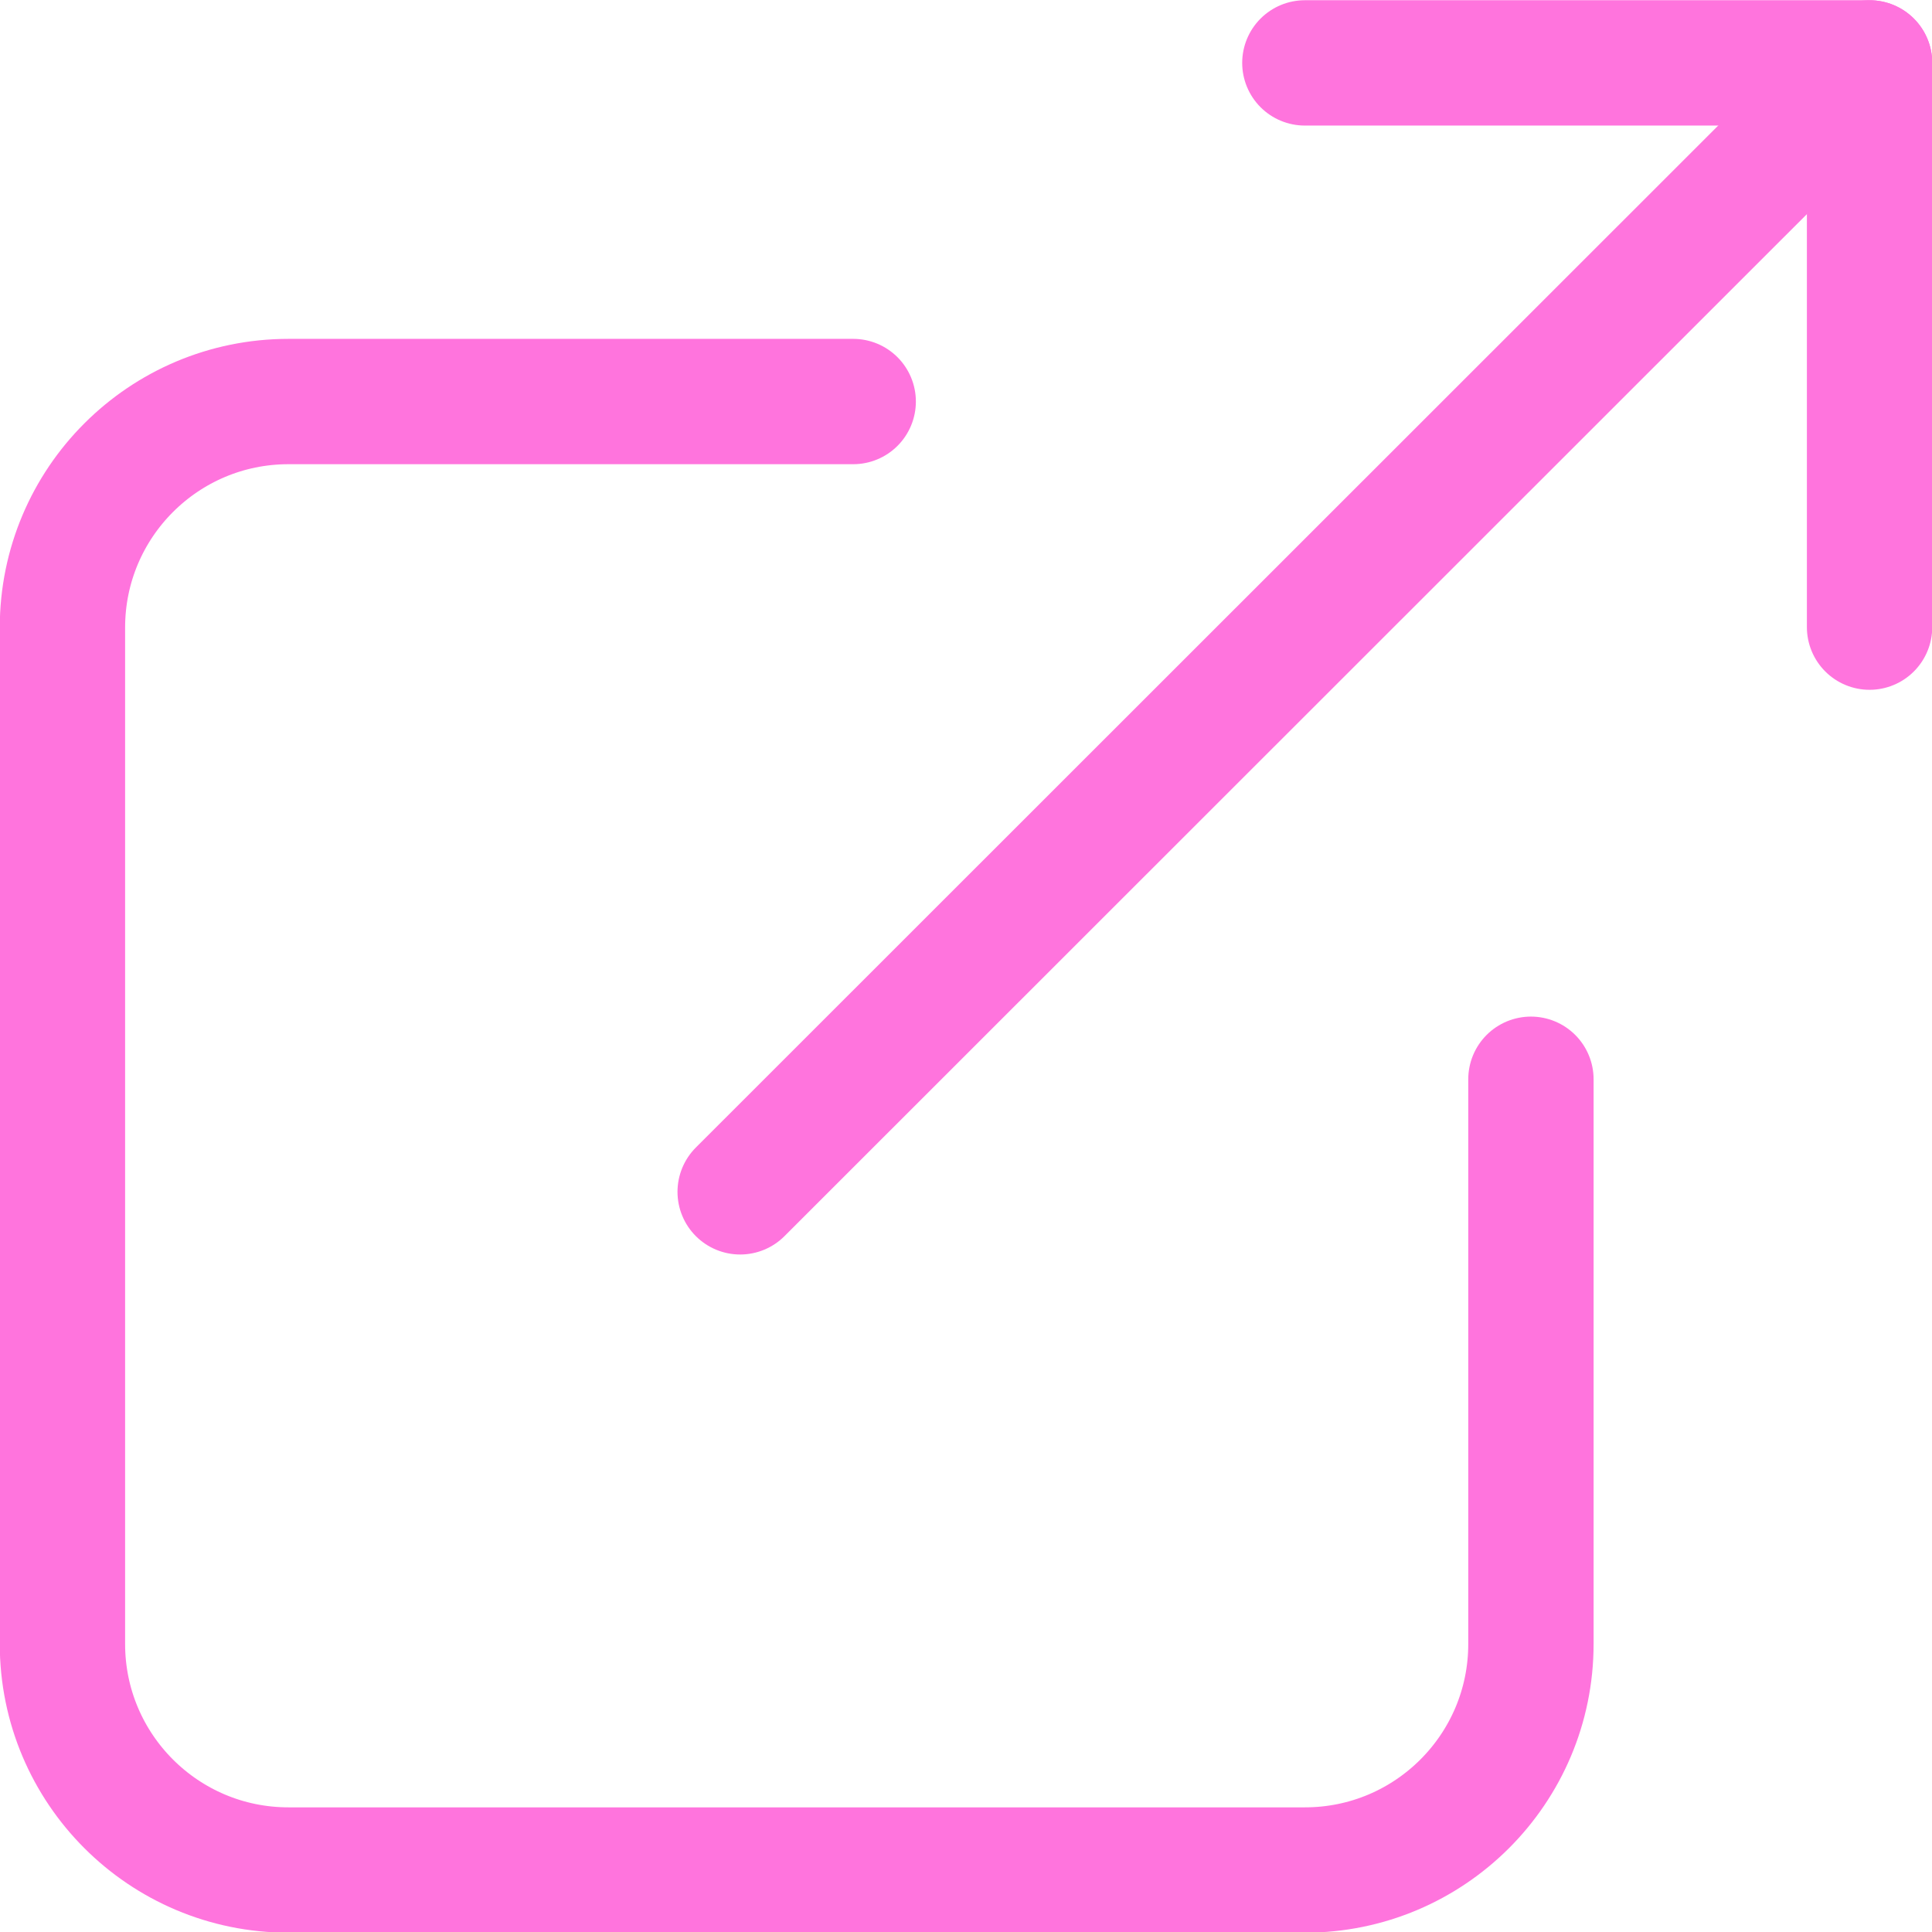 <?xml version="1.0" encoding="UTF-8"?><svg id="Layer_2" xmlns="http://www.w3.org/2000/svg" width="42.39" height="42.39" viewBox="0 0 42.39 42.39"><defs><style>.cls-1{fill:none;stroke:#ff74dd;stroke-linecap:round;stroke-linejoin:round;stroke-width:2.75px;}</style></defs><g id="Layer_1-2"><path class="cls-1" d="m18.72,8.81H6.33c-2.74,0-4.96,2.22-4.96,4.96v22.3c0,2.74,2.22,4.96,4.96,4.96h22.3c2.74,0,4.96-2.22,4.96-4.96v-12.39"/><line class="cls-1" x1="16.24" y1="26.15" x2="41.02" y2="1.38"/><polyline class="cls-1" points="28.63 1.38 41.02 1.38 41.02 13.76"/></g></svg>